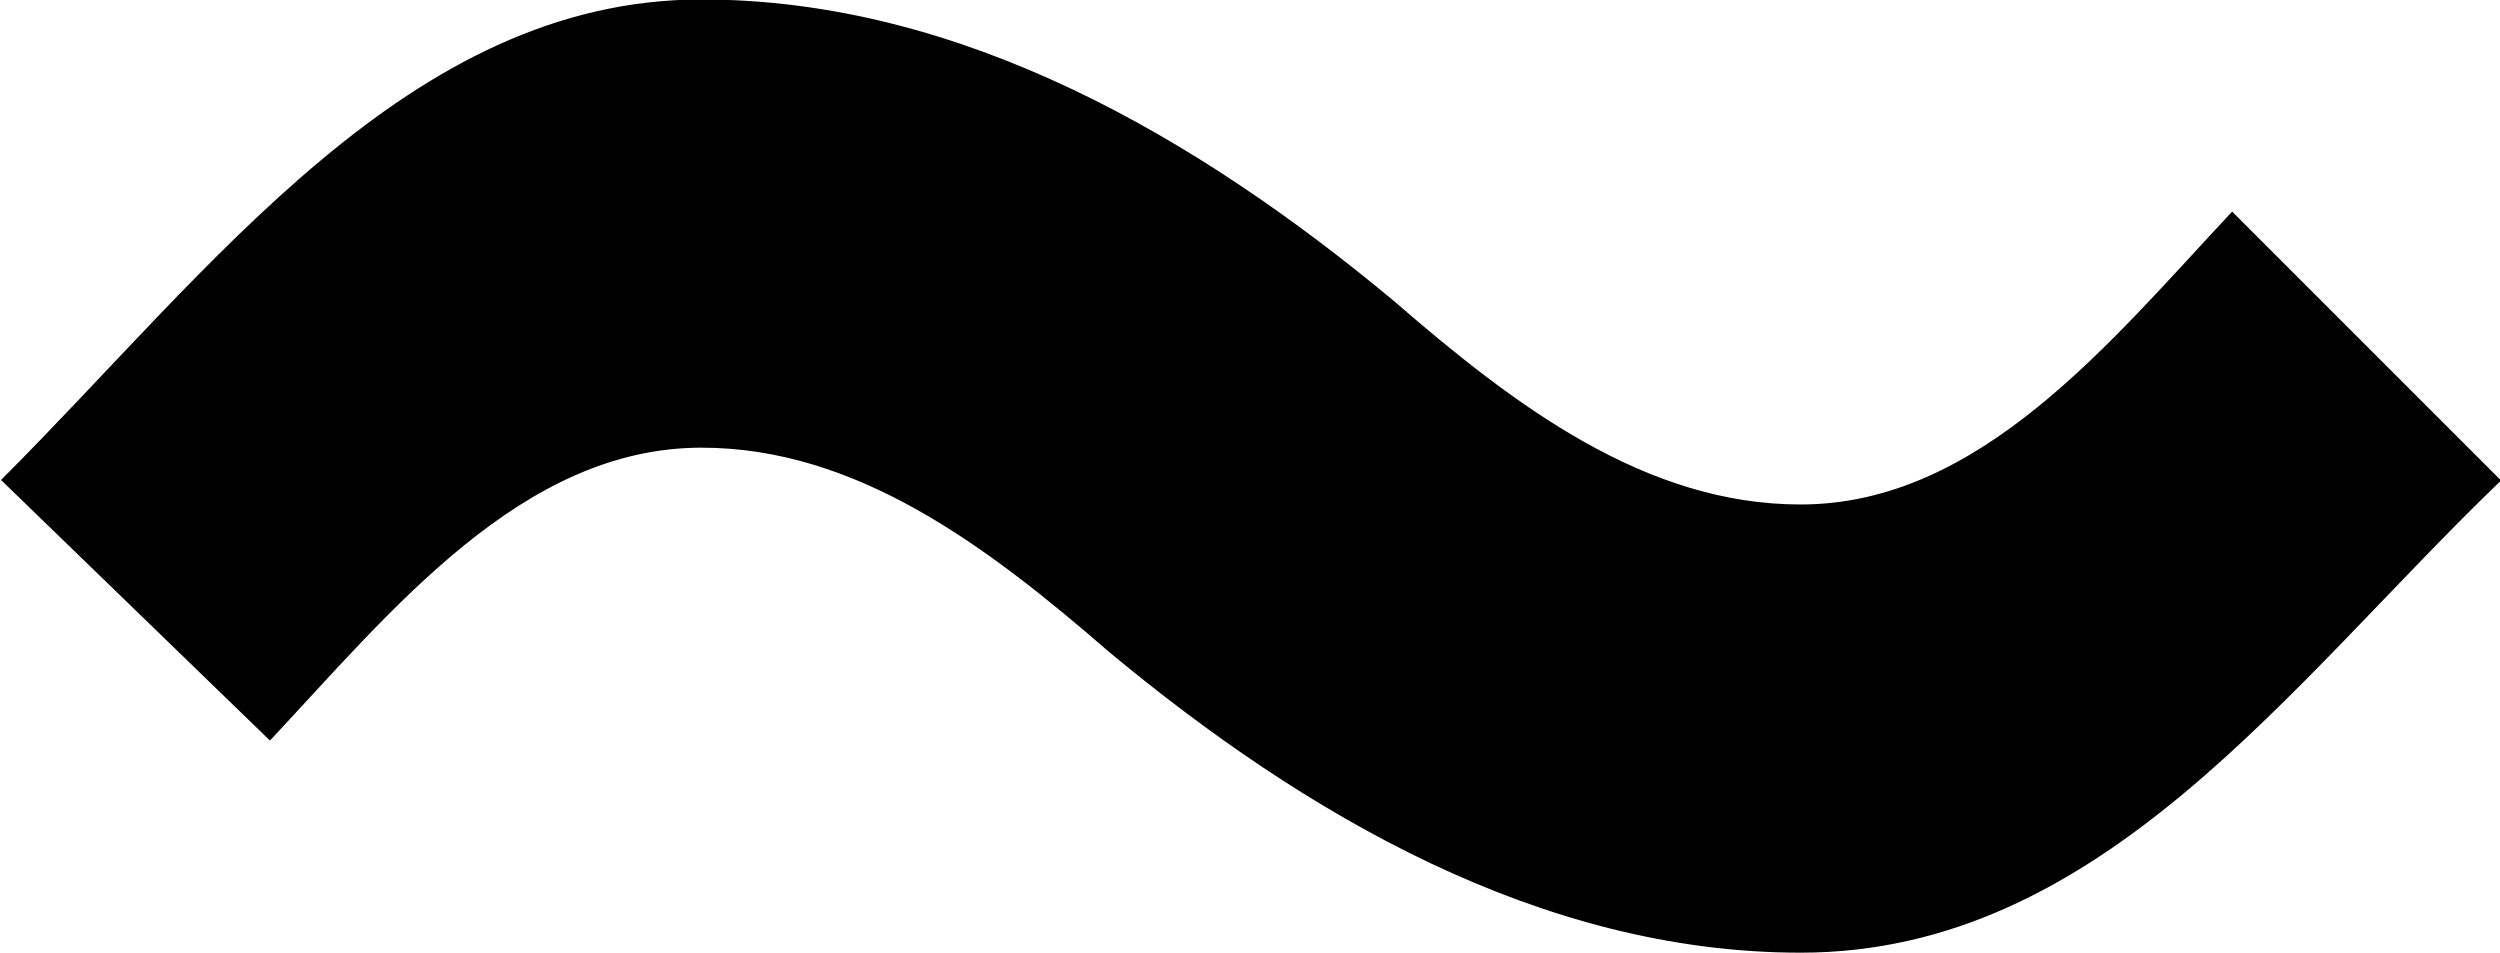 <?xml version="1.0" encoding="UTF-8"?>
<svg fill="#000000" version="1.1" viewBox="0 0 4.797 1.828" xmlns="http://www.w3.org/2000/svg" xmlns:xlink="http://www.w3.org/1999/xlink">
<defs>
<g id="a">
<path d="m1.406-2.234c0.234-0.25 0.484-0.562 0.828-0.562 0.297 0 0.547 0.188 0.781 0.391 0.375 0.312 0.828 0.578 1.328 0.578 0.578 0 0.938-0.516 1.344-0.906l-0.516-0.516c-0.234 0.25-0.484 0.562-0.828 0.562-0.297 0-0.547-0.188-0.781-0.391-0.375-0.312-0.828-0.578-1.328-0.578-0.562 0-0.938 0.516-1.344 0.922z"/>
</g>
</defs>
<g transform="translate(-149.6 -131.11)">
<use x="148.712" y="134.765" xlink:href="#a"/>
</g>
</svg>
